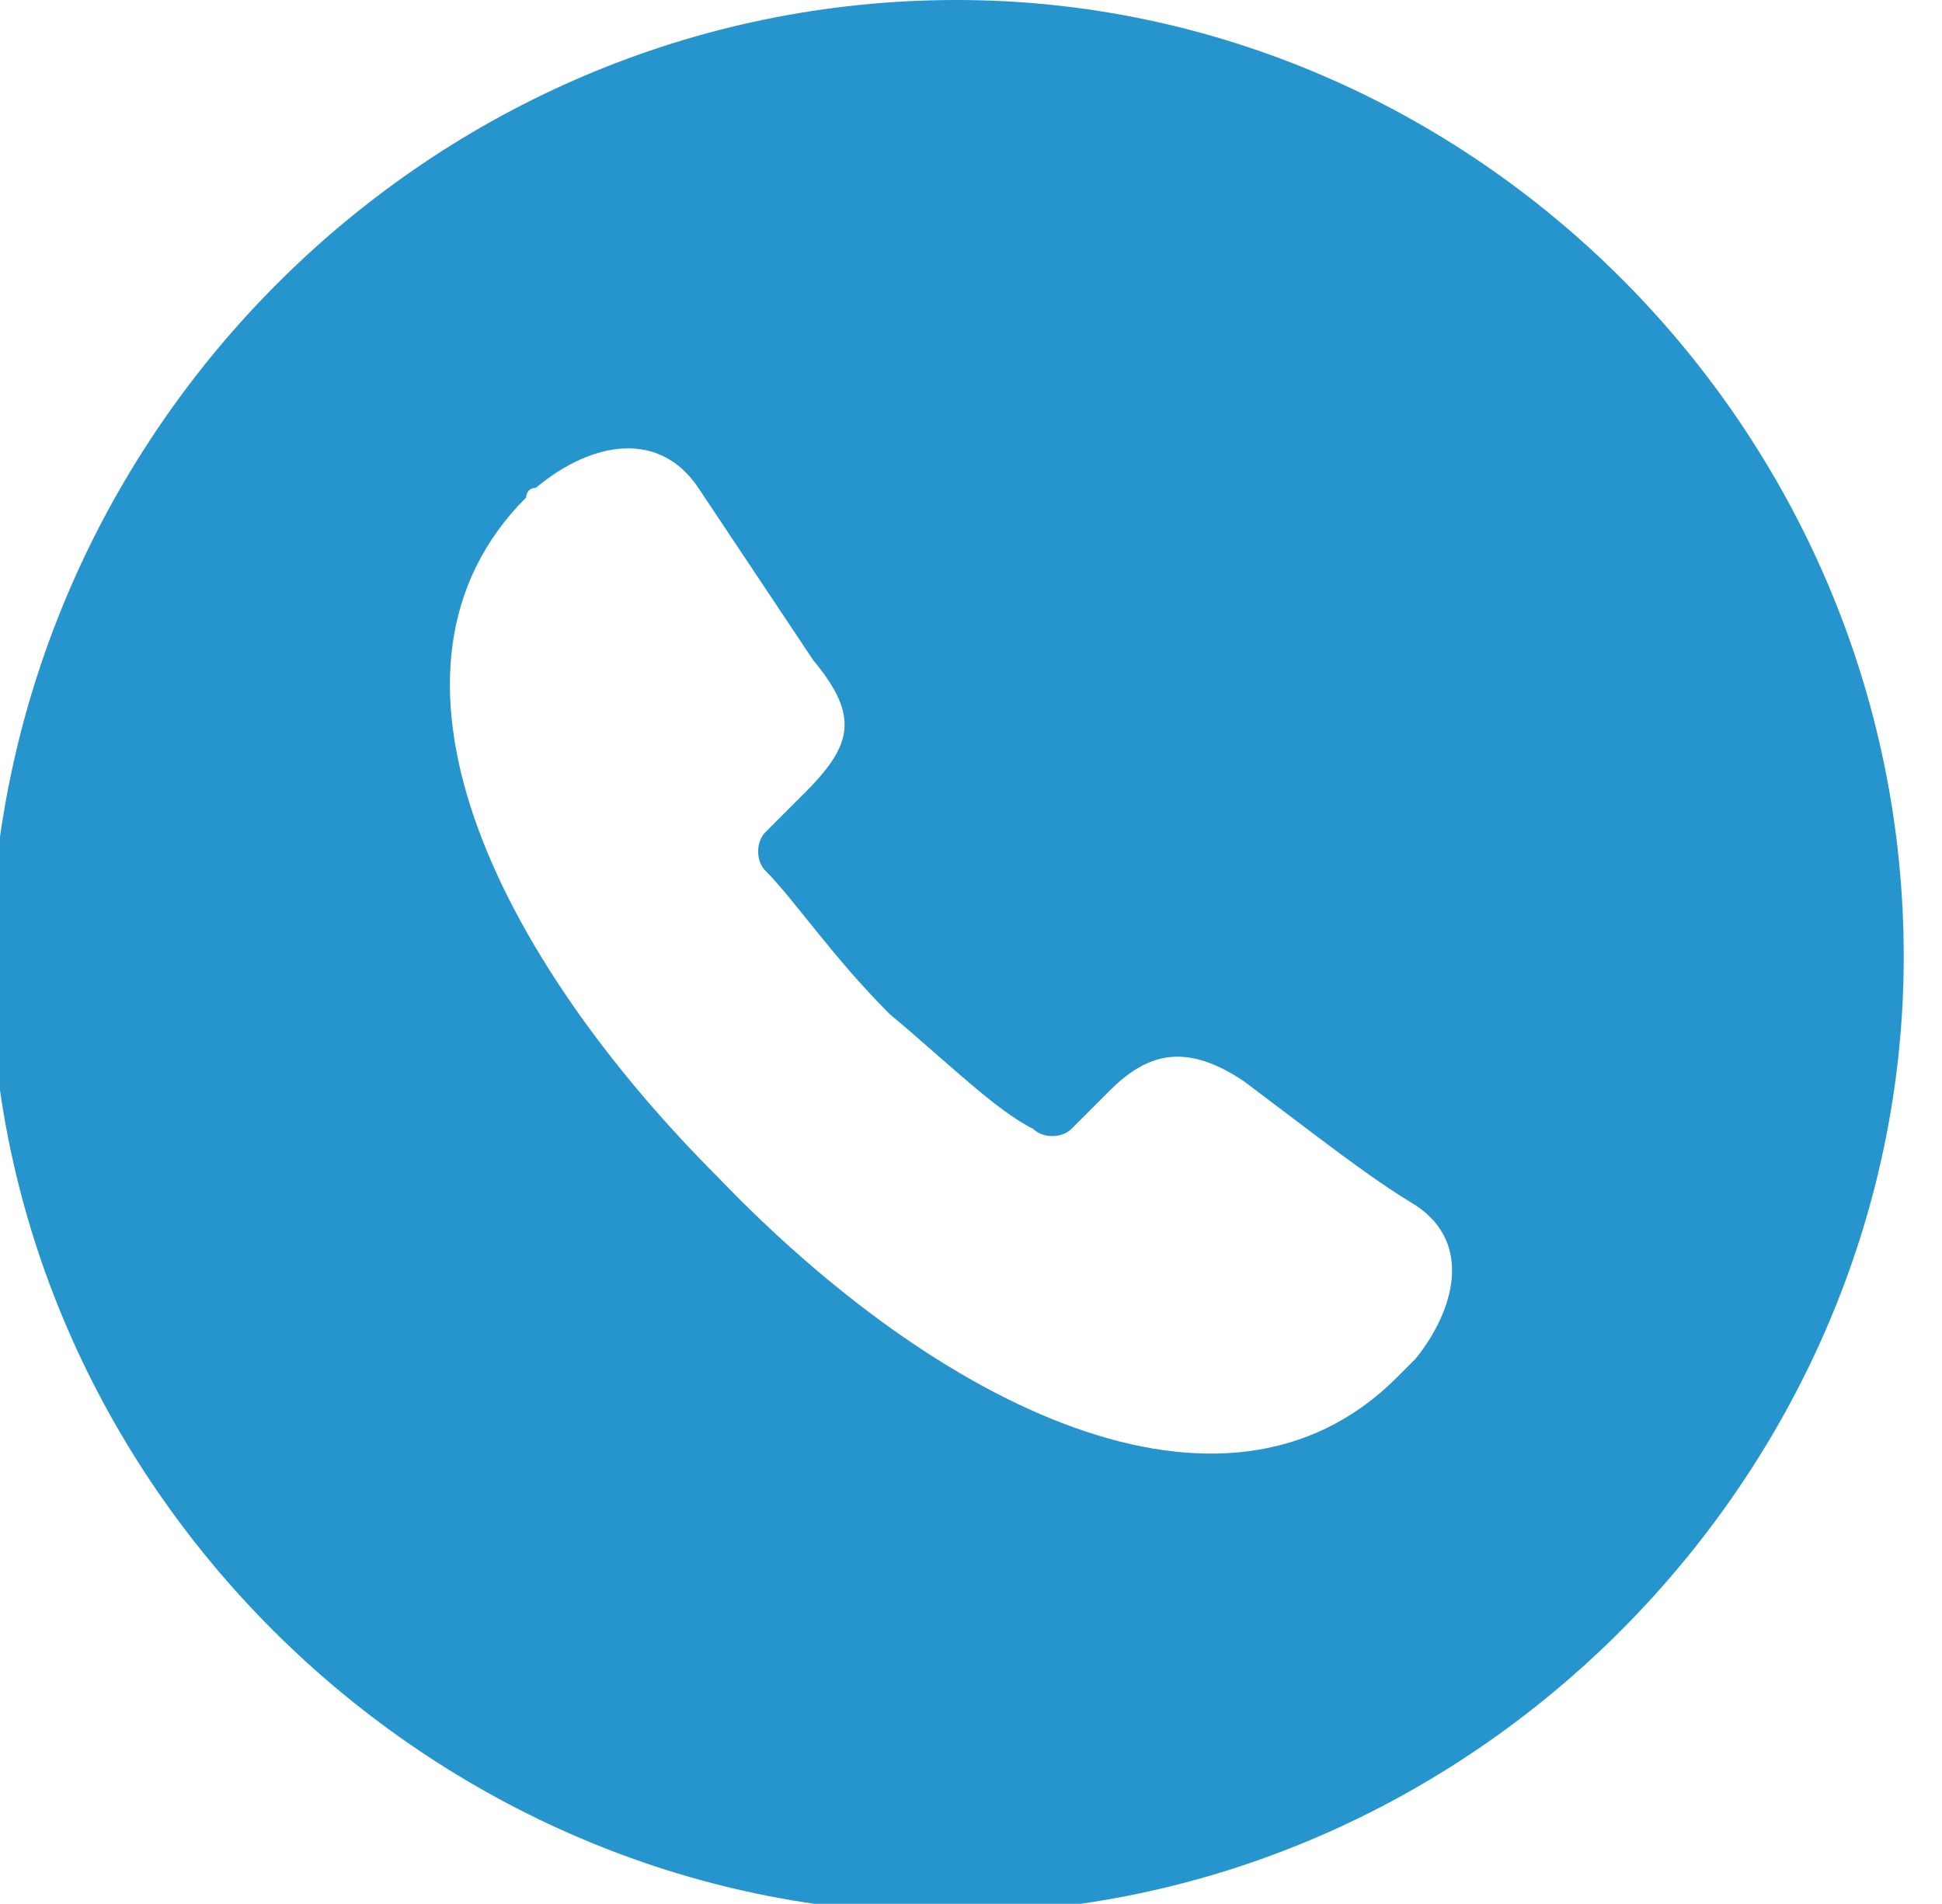 <?xml version="1.0" encoding="utf-8"?>
<!-- Generator: Adobe Illustrator 28.0.0, SVG Export Plug-In . SVG Version: 6.00 Build 0)  -->
<svg version="1.1" id="Layer_1" xmlns="http://www.w3.org/2000/svg" xmlns:xlink="http://www.w3.org/1999/xlink" x="0px" y="0px"
	 viewBox="0 0 20.3 19.9" style="enable-background:new 0 0 20.3 19.9;" xml:space="preserve">
<style type="text/css">
	.st0{fill:#0083C4;fill-opacity:0;}
	.st1{fill:#0083C4;fill-opacity:0.85;}
</style>
<g>
	<rect class="st0" width="20.3" height="19.9"/>
	<path class="st1" d="M19.9,10c0,5.4-4.5,10-10,10c-5.4,0-10-4.5-10-10C0,4.5,4.5,0,10,0C15.4,0,19.9,4.5,19.9,10z M5.6,5.1
		c-0.1,0-0.1,0.1-0.1,0.1C3.7,7,5.2,10,7.5,12.3c2.3,2.4,5.3,3.9,7.1,2.1c0.1-0.1,0.1-0.1,0.2-0.2c0.4-0.5,0.6-1.2,0-1.6
		c-0.5-0.3-1-0.7-1.8-1.3c-0.6-0.4-1-0.3-1.4,0.1l-0.4,0.4c-0.1,0.1-0.3,0.1-0.4,0c-0.4-0.2-0.9-0.7-1.5-1.2c-0.6-0.6-1-1.2-1.3-1.5
		C7.9,9,7.9,8.8,8,8.7l0.4-0.4c0.5-0.5,0.6-0.8,0.1-1.4L7.3,5.1C6.9,4.5,6.2,4.6,5.6,5.1z"/>
</g>
</svg>
